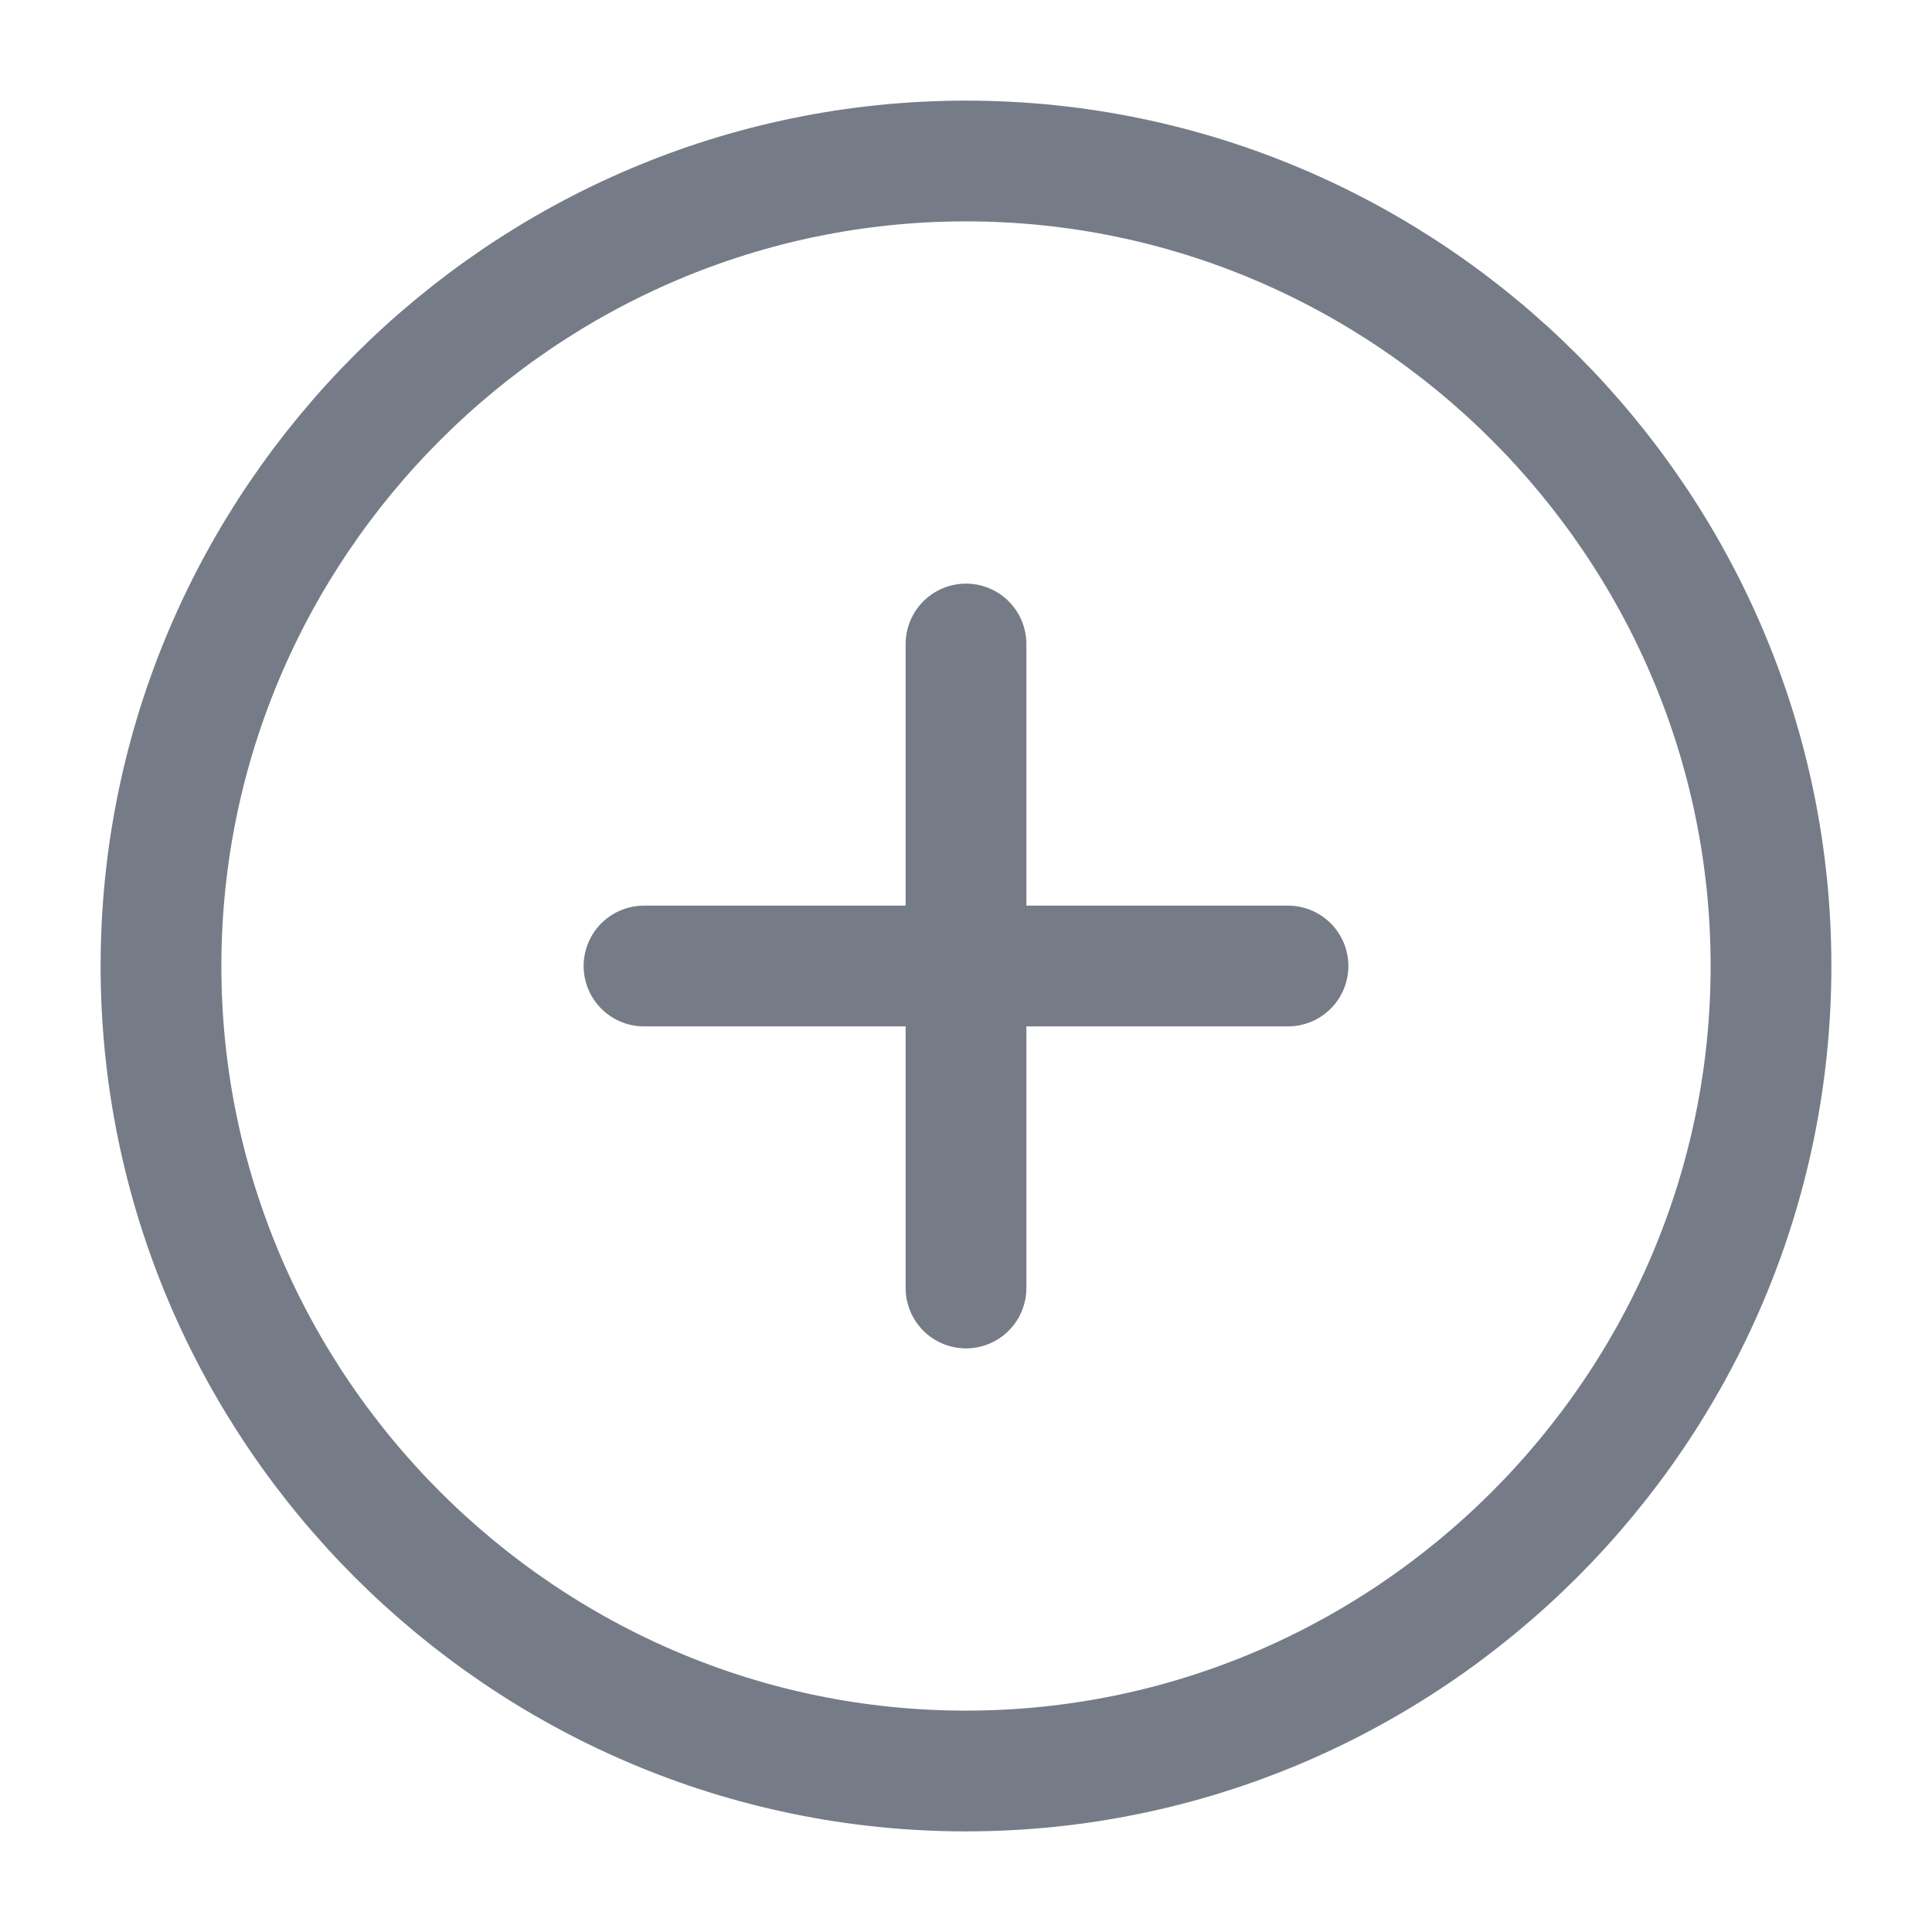 <svg width="20" height="20" viewBox="0 0 24 24" fill="none" xmlns="http://www.w3.org/2000/svg">
<path d="M12 22C17.5 22 22 17.5 22 12C22 6.5 17.5 2 12 2C6.5 2 2 6.5 2 12C2 17.5 6.5 22 12 22Z" stroke="#767C87" stroke-width="1.5" stroke-linecap="round" stroke-linejoin="round"/>
<path d="M8 12H16" stroke="#767C87" stroke-width="1.5" stroke-linecap="round" stroke-linejoin="round"/>
<path d="M12 16V8" stroke="#767C87" stroke-width="1.5" stroke-linecap="round" stroke-linejoin="round"/>
</svg>

